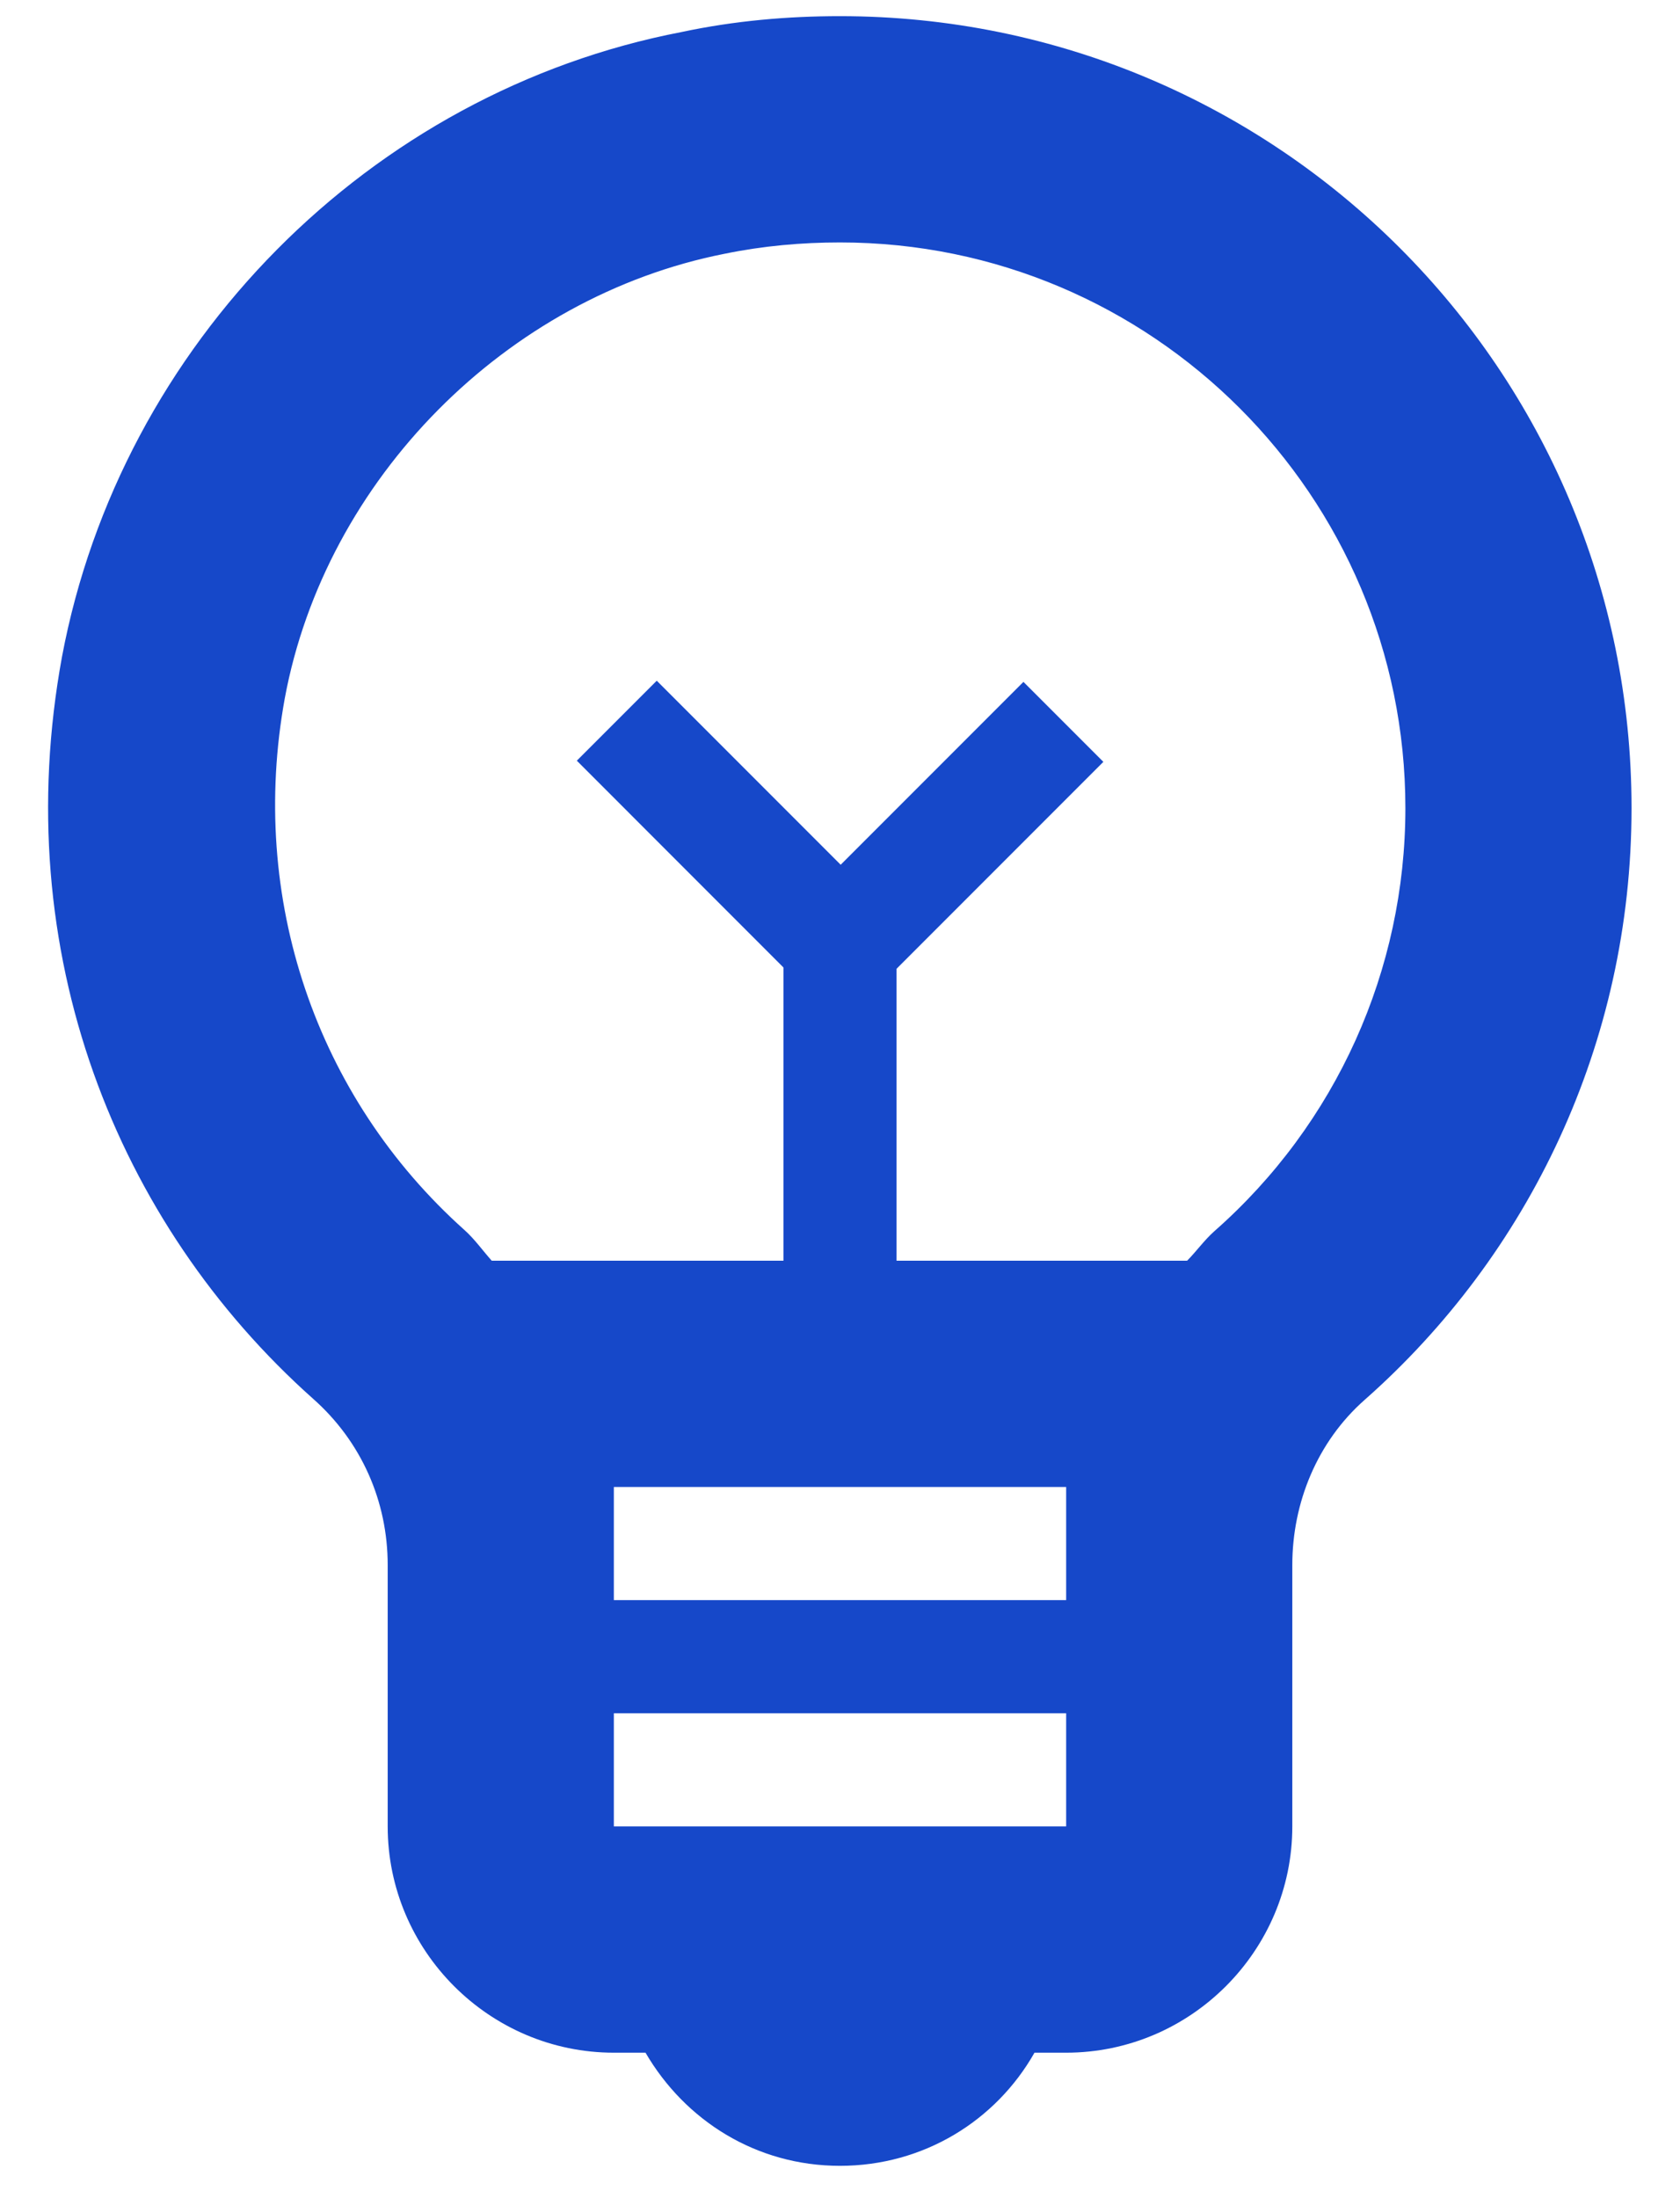 <svg width="26" height="34" viewBox="0 0 26 34" fill="none" xmlns="http://www.w3.org/2000/svg">
<path d="M13 0.25C12.195 0.25 11.372 0.32 10.55 0.495C5.72 1.423 1.87 5.325 0.96 10.155C0.12 14.723 1.8 18.922 4.845 21.635C5.597 22.3 6 23.227 6 24.207V28.25C6 30.175 7.575 31.75 9.5 31.75H9.99C10.602 32.8 11.705 33.5 13 33.5C14.295 33.5 15.415 32.8 16.01 31.75H16.5C18.425 31.75 20 30.175 20 28.25V24.207C20 23.245 20.385 22.3 21.12 21.652C23.657 19.413 25.25 16.14 25.25 12.5C25.25 5.728 19.772 0.25 13 0.25ZM16.5 24.75H9.5V23H16.5V24.75ZM9.5 28.25V26.5H16.5V28.25H9.5ZM18.792 19.045C18.635 19.185 18.512 19.36 18.372 19.5H7.61C7.47 19.343 7.347 19.168 7.19 19.027C4.88 16.962 3.847 13.883 4.407 10.803C5.037 7.407 7.837 4.59 11.215 3.925C11.81 3.803 12.405 3.75 13 3.75C17.83 3.75 21.75 7.67 21.75 12.5C21.75 15.002 20.682 17.383 18.792 19.045Z" fill="#1648C9"/>
<path d="M13.875 14.25H12.125V19.5H13.875V14.25Z" fill="#1648C9"/>
<path d="M10.164 10.529L8.927 11.766L12.639 15.479L13.876 14.241L10.164 10.529Z" fill="#1648C9"/>
<path d="M12.127 14.259L13.364 15.496L17.076 11.784L15.839 10.547L12.127 14.259Z" fill="#1648C9"/>
</svg>
